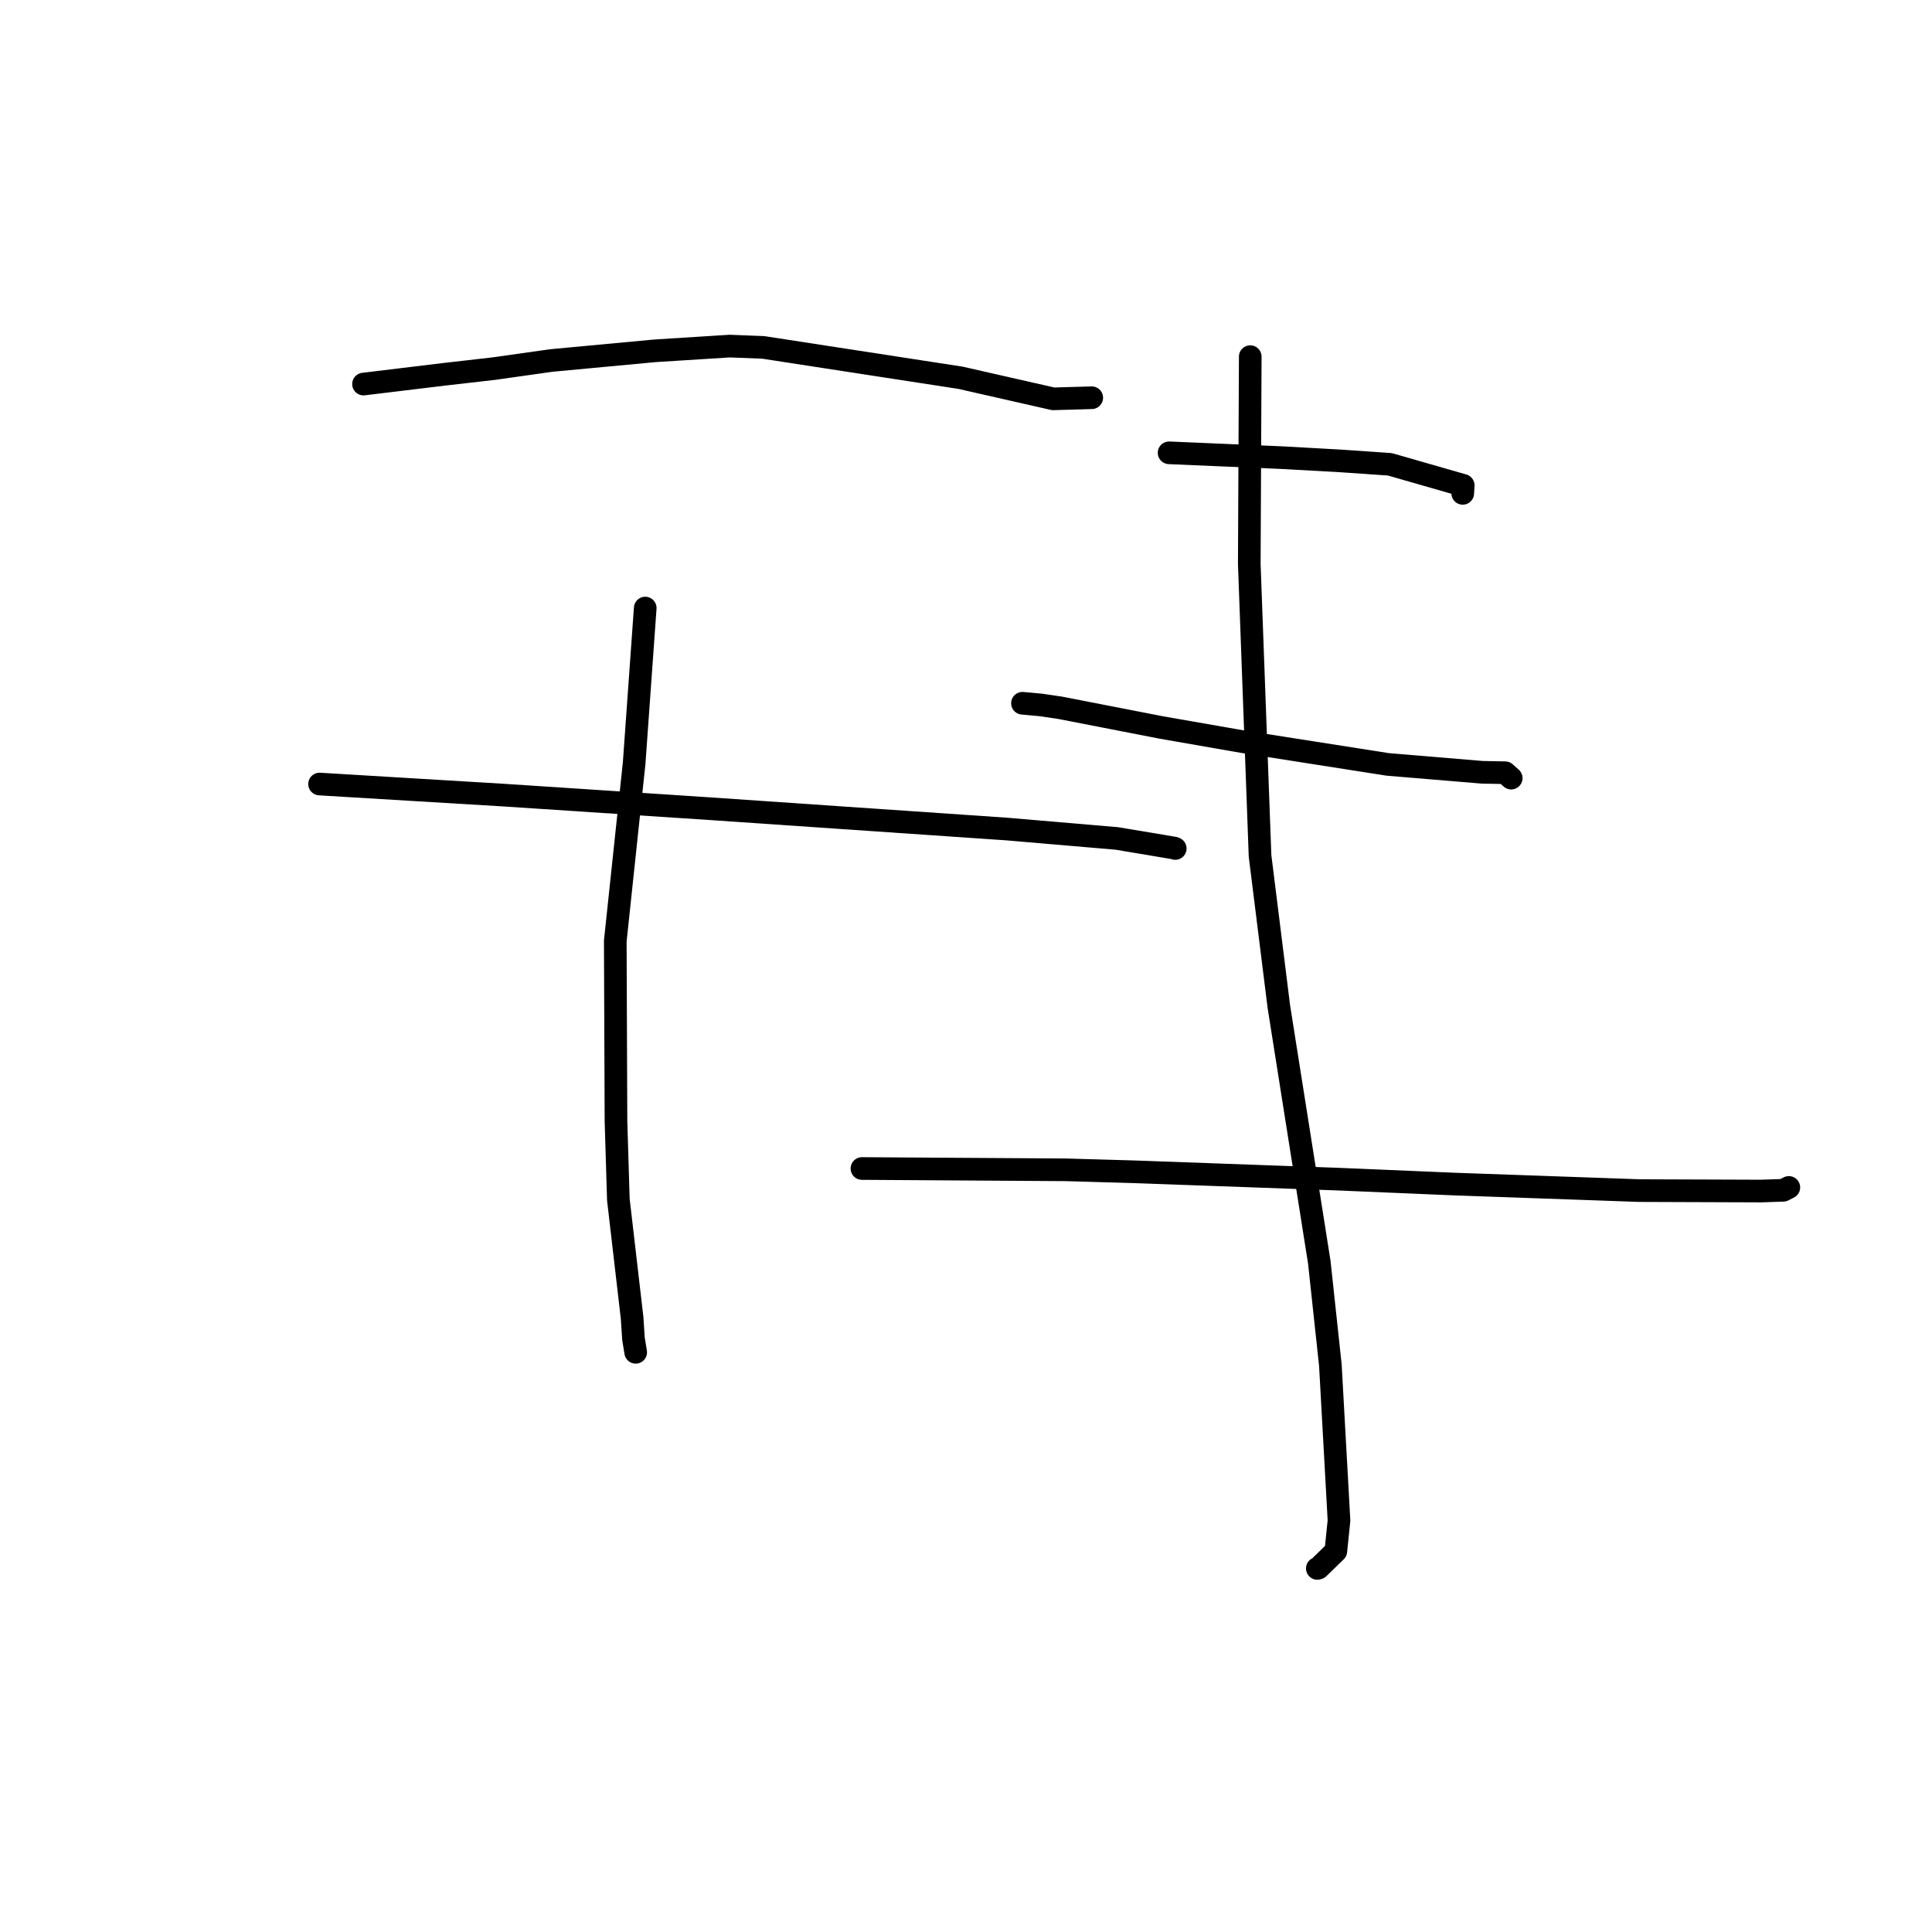 <?xml version="1.0" standalone="no"?>
    <svg width="256" height="256" xmlns="http://www.w3.org/2000/svg" version="1.1">
    <polyline stroke="black" stroke-width="3" stroke-linecap="round" fill="transparent" stroke-linejoin="round" points="48.167 50.891 53.513 50.244 58.859 49.597 65.403 48.848 73.043 47.769 86.78 46.485 96.688 45.859 101.132 46.032 127.268 50.056 139.558 52.848 144.198 52.716 144.662 52.702 " />
        <polyline stroke="black" stroke-width="3" stroke-linecap="round" fill="transparent" stroke-linejoin="round" points="42.345 103.889 54.537 104.623 66.729 105.357 94.057 107.156 133.392 109.851 148.006 111.101 155.602 112.373 155.713 112.423 155.724 112.428 " />
        <polyline stroke="black" stroke-width="3" stroke-linecap="round" fill="transparent" stroke-linejoin="round" points="85.497 80.571 84.761 90.857 84.026 101.144 81.527 124.689 81.621 148.547 81.935 158.949 83.759 174.644 83.94 177.408 84.23 179.173 84.233 179.188 84.233 179.189 " />
        <polyline stroke="black" stroke-width="3" stroke-linecap="round" fill="transparent" stroke-linejoin="round" points="154.91 60.001 162.291 60.317 169.672 60.632 177.647 61.074 184.169 61.524 193.885 64.316 193.824 65.298 193.819 65.373 " />
        <polyline stroke="black" stroke-width="3" stroke-linecap="round" fill="transparent" stroke-linejoin="round" points="135.482 93.186 136.694 93.296 137.906 93.407 140.456 93.782 153.885 96.397 164.591 98.265 183.894 101.29 196.387 102.332 199.444 102.392 200.18 103.049 200.243 103.105 " />
        <polyline stroke="black" stroke-width="3" stroke-linecap="round" fill="transparent" stroke-linejoin="round" points="114.211 154.834 127.703 154.92 141.195 155.006 150.197 155.265 177.414 156.246 192.681 156.893 217.236 157.761 233.375 157.819 236.302 157.717 237.026 157.343 237.03 157.341 237.032 157.34 " />
        <polyline stroke="black" stroke-width="3" stroke-linecap="round" fill="transparent" stroke-linejoin="round" points="165.665 47.259 165.601 61.001 165.537 74.743 166.962 113.404 169.451 133.36 174.813 167.249 176.282 180.901 177.424 201.477 177.006 205.539 174.702 207.782 174.553 207.824 " />
        </svg>